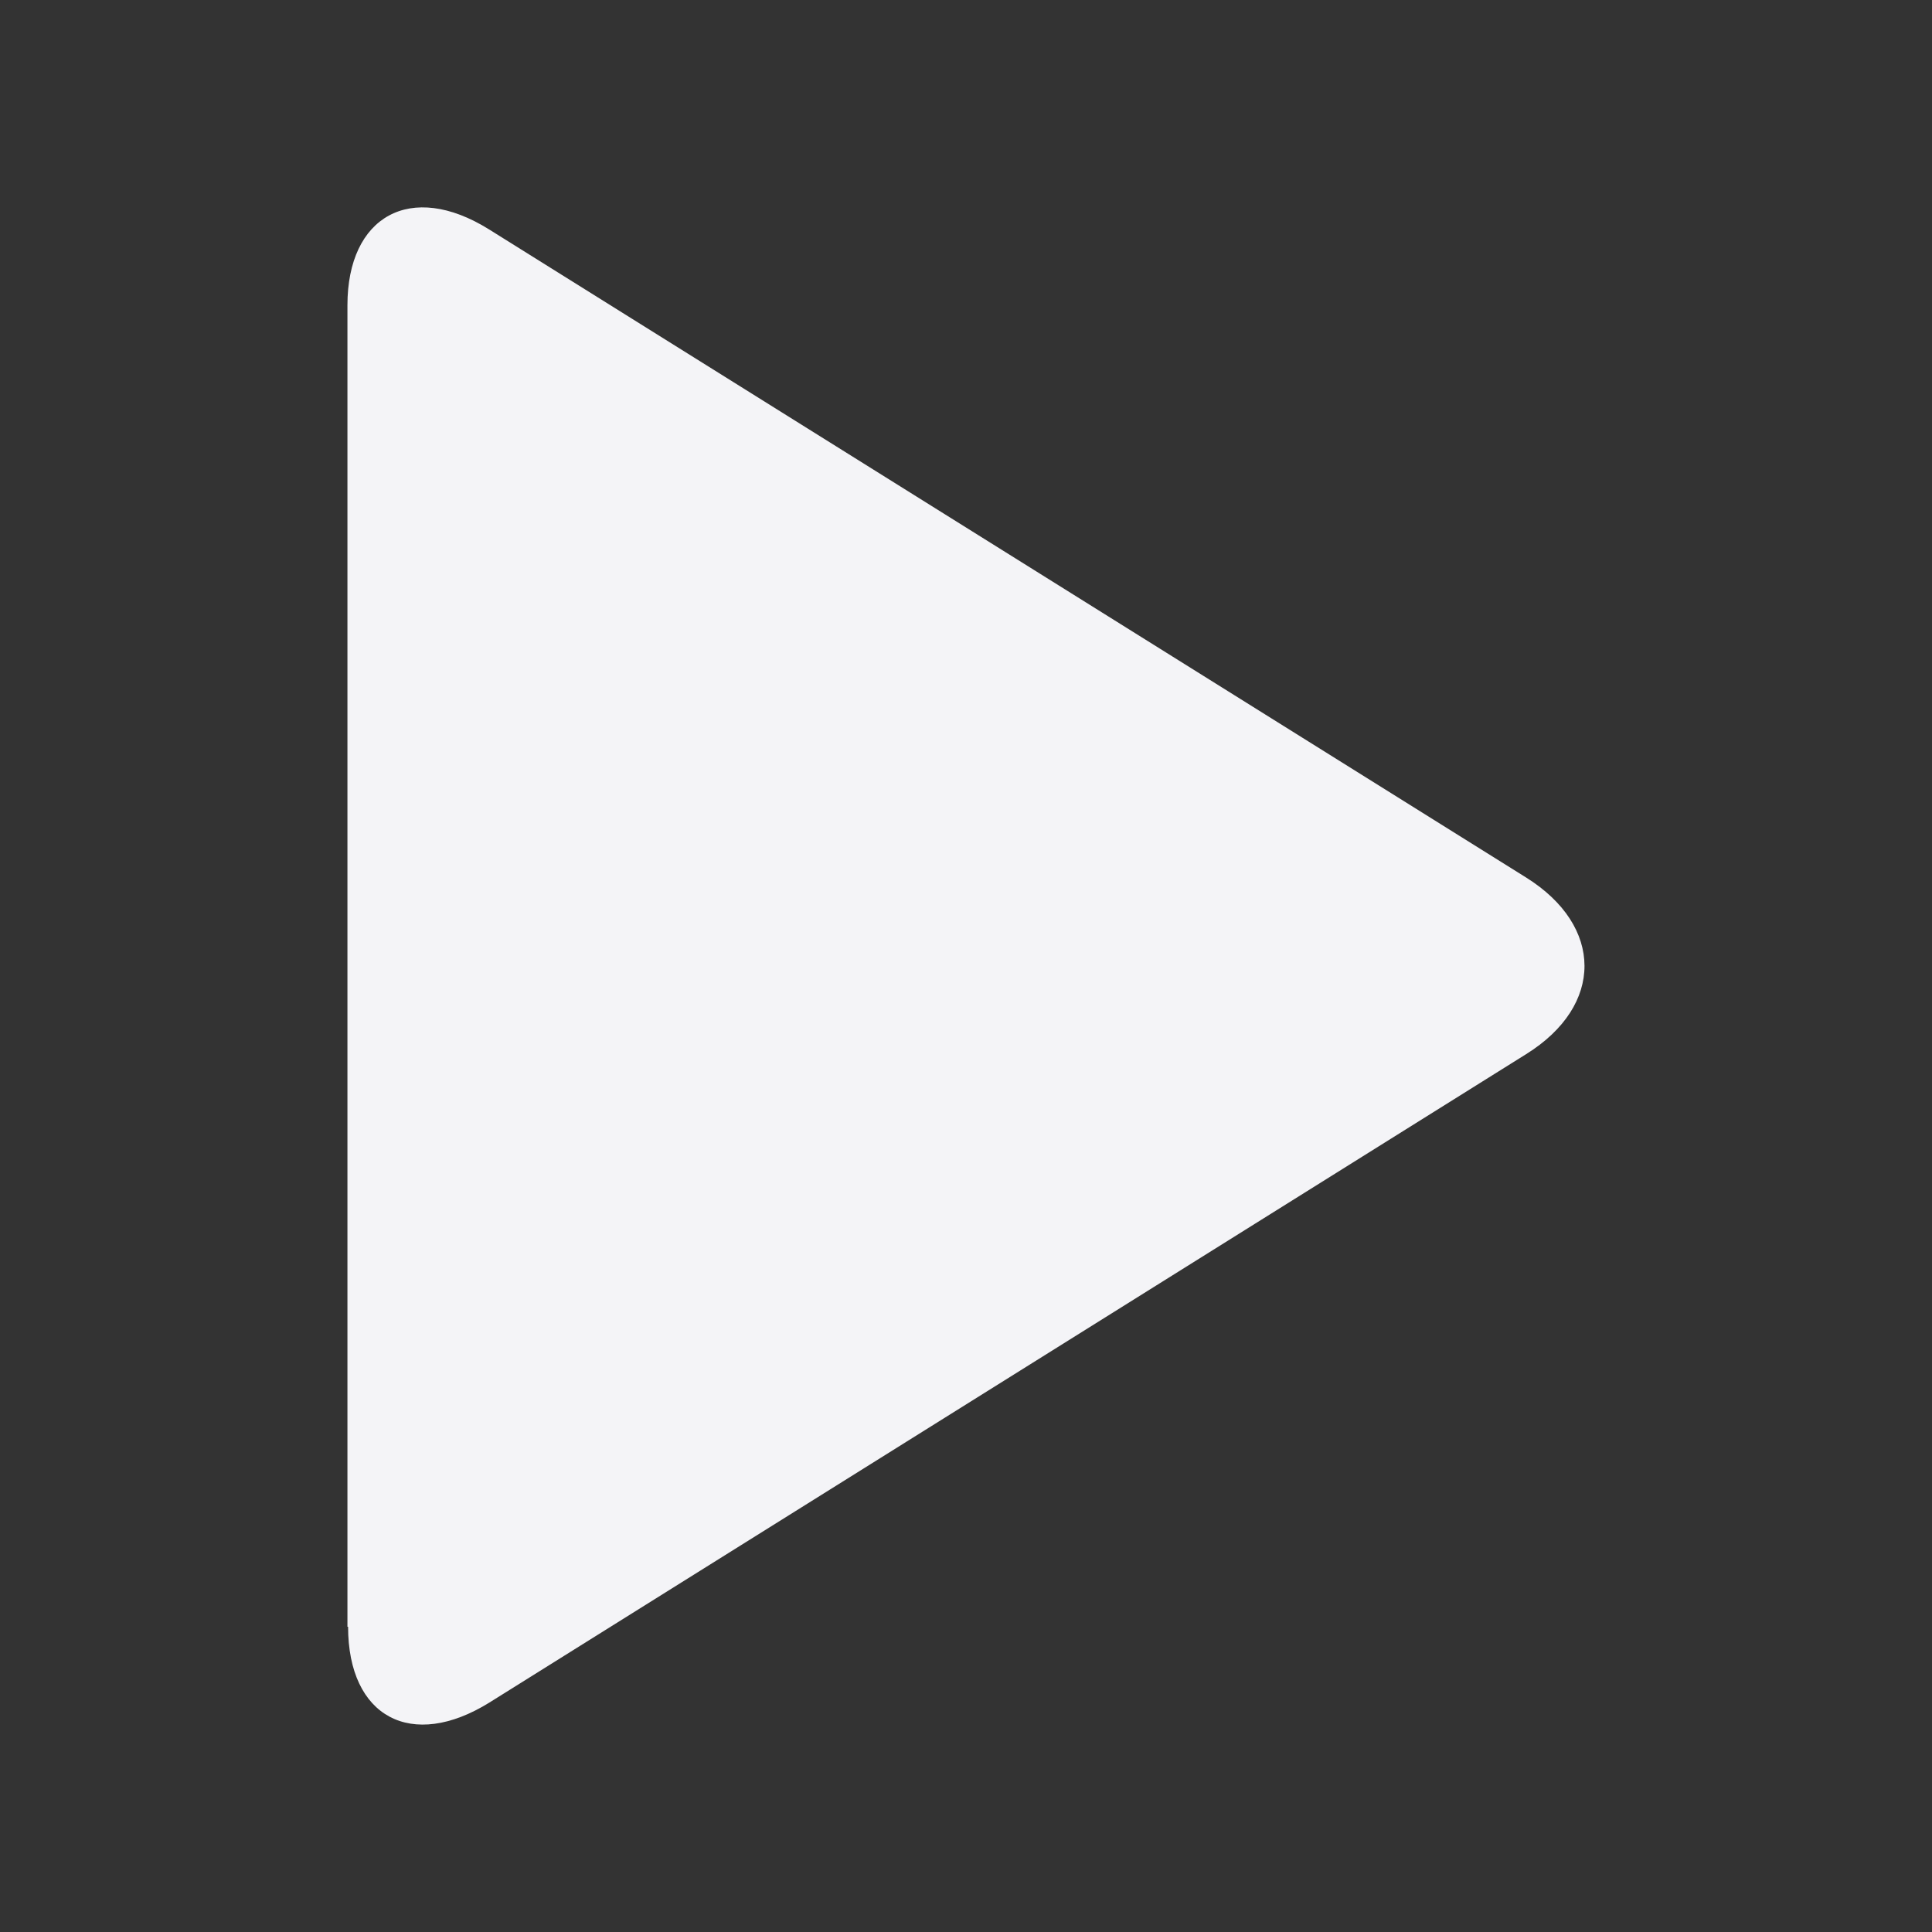 <svg width="18" height="18">
  <rect width="100%" height="100%" fill="#333333" stroke="none"/>
  <path fill="#f4f4f7" d="M3.243 15.155c0 .845.593 1.157 1.317.707l9.659-6.041c.727-.453.722-1.193 0-1.645L4.556 2.137c-.729-.455-1.319-.123-1.319.707v12.312h.006z"/>
</svg>
